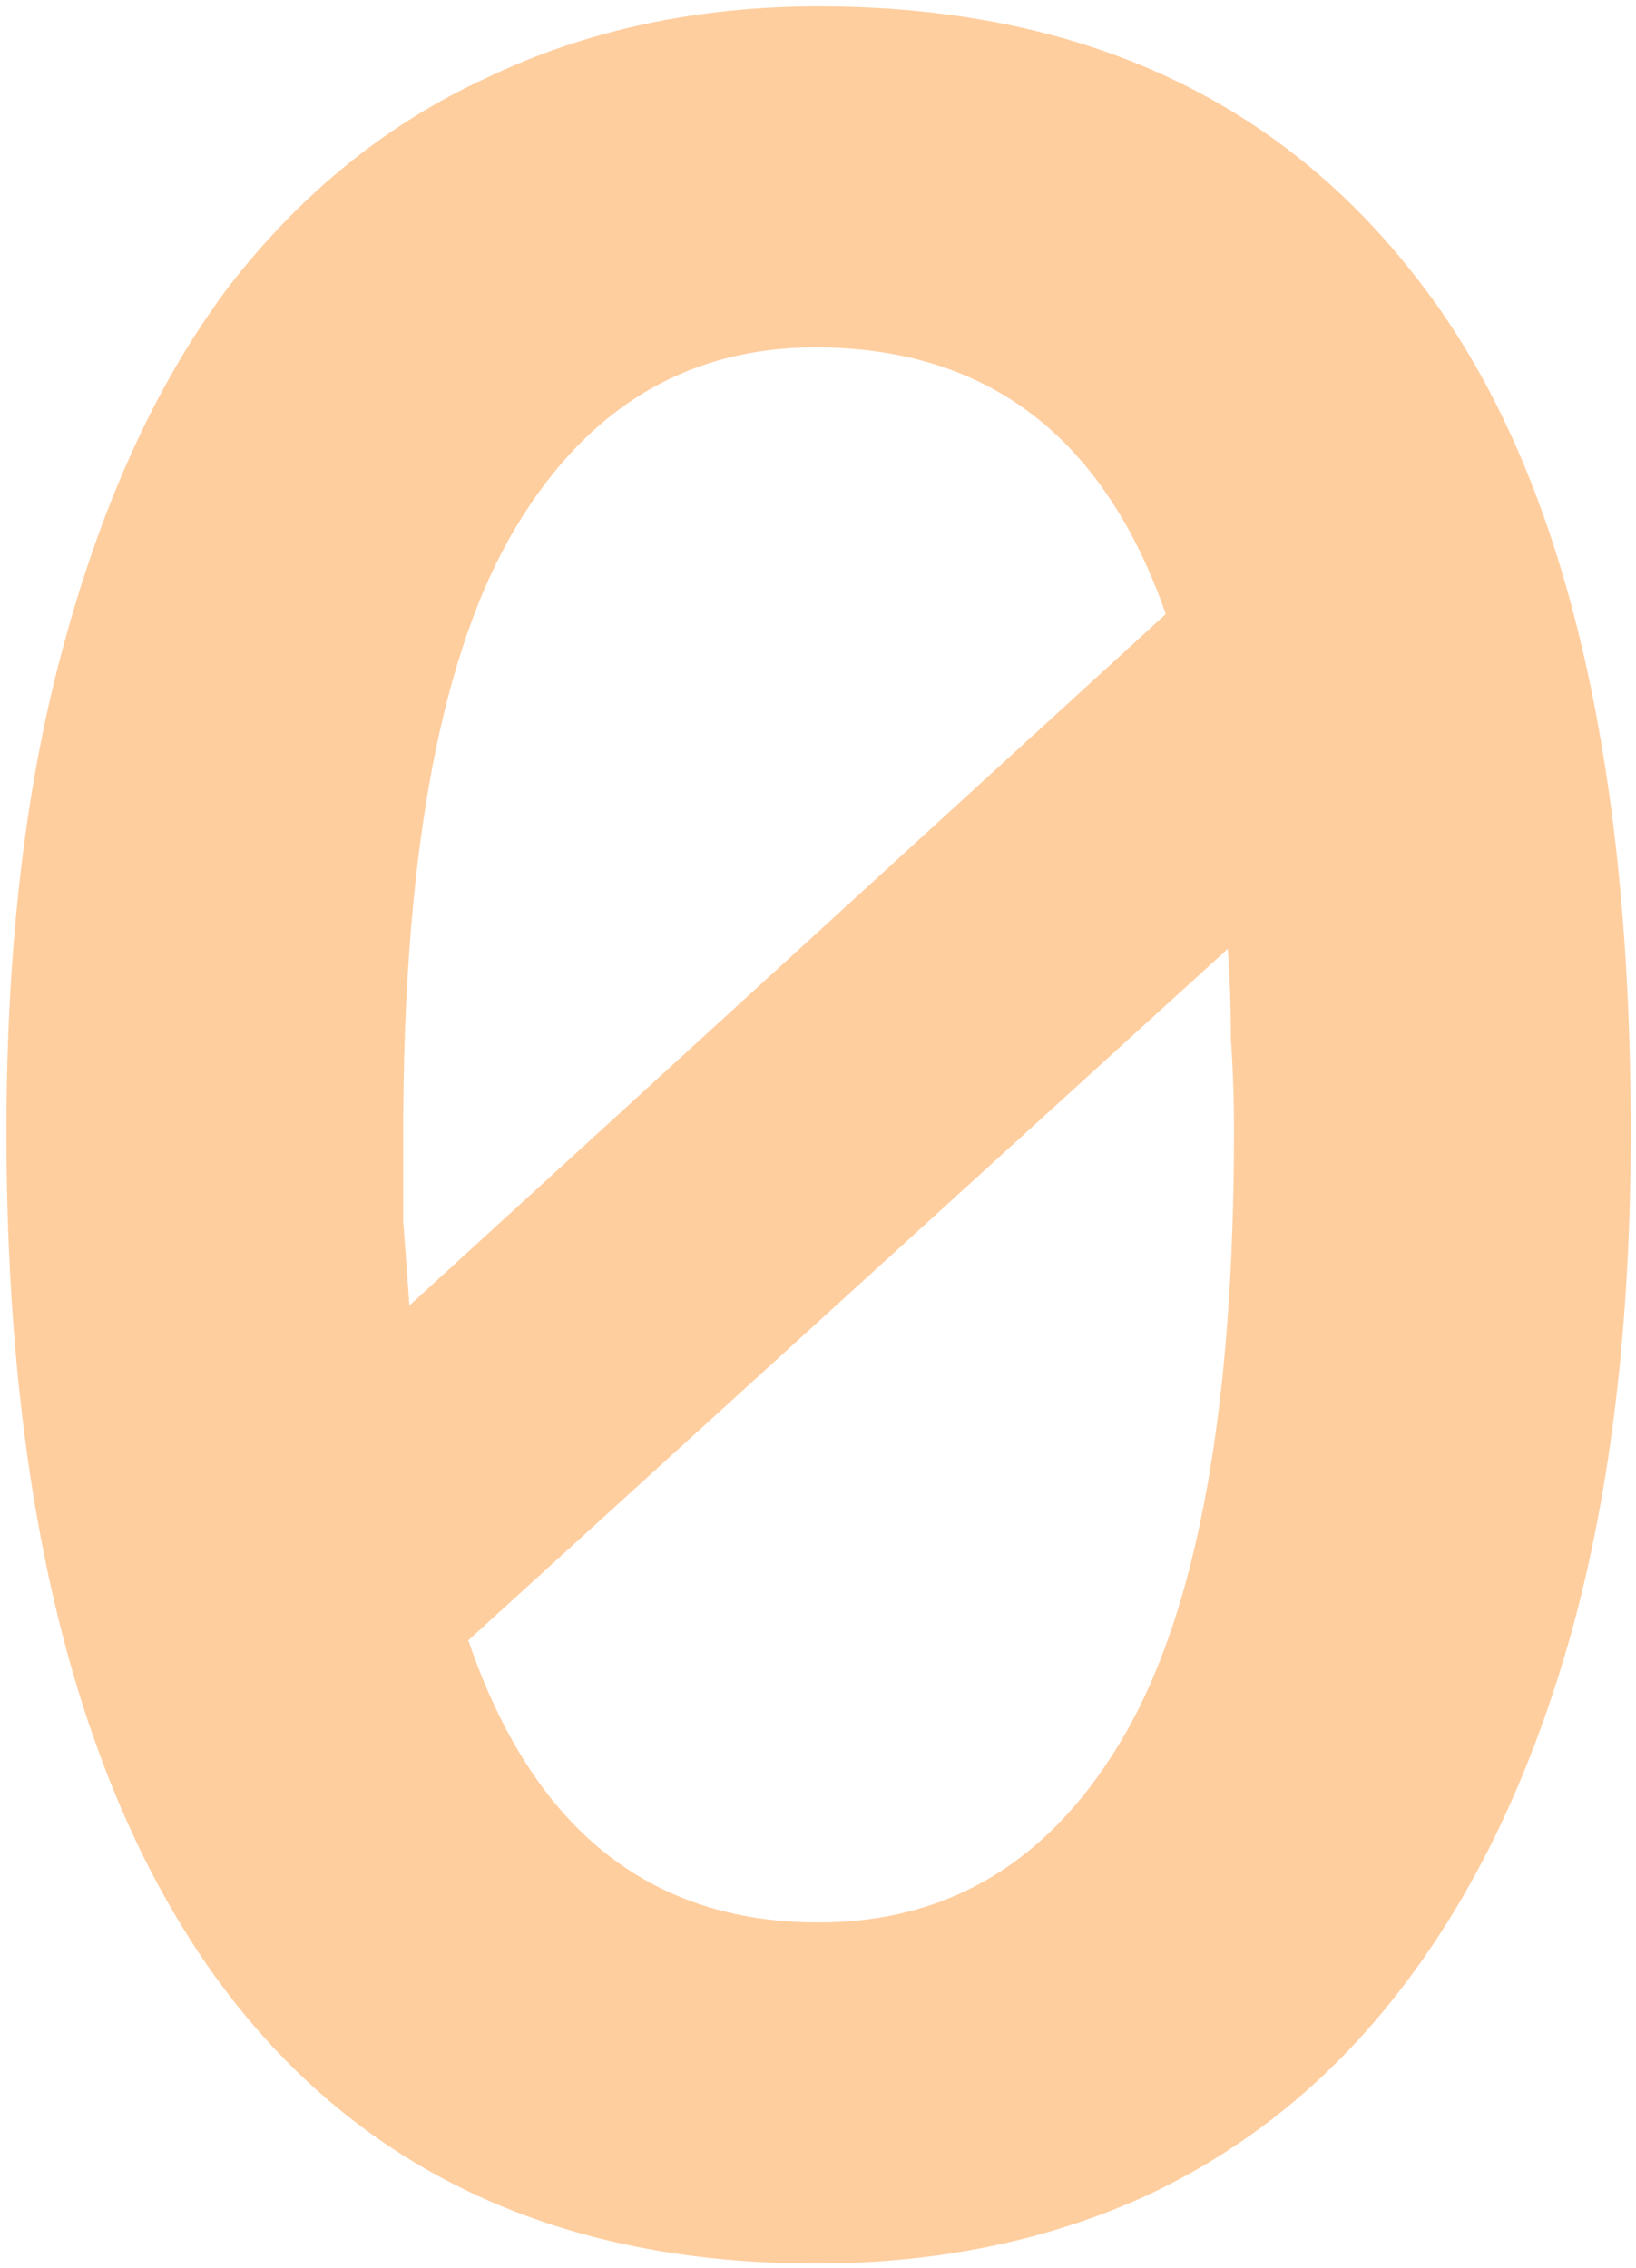 <svg width="171" height="237" viewBox="0 0 171 237" fill="none" xmlns="http://www.w3.org/2000/svg">
<path d="M0.675 118.276C0.675 98.62 2.727 81.448 6.831 66.76C10.935 51.856 16.659 39.544 24.003 29.824C31.563 20.104 40.527 12.868 50.895 8.116C61.263 3.148 72.819 0.664 85.563 0.664C112.779 0.664 133.731 10.276 148.419 29.5C163.107 48.508 170.451 78.1 170.451 118.276C170.451 138.148 168.399 155.536 164.295 170.44C160.191 185.128 154.359 197.44 146.799 207.376C139.455 217.096 130.491 224.44 119.907 229.408C109.539 234.16 97.983 236.536 85.239 236.536C57.807 236.536 36.855 226.492 22.383 206.404C7.911 186.1 0.675 156.724 0.675 118.276ZM128.979 118.276C128.979 114.82 128.871 111.58 128.655 108.556C128.655 105.316 128.547 102.184 128.331 99.16L48.951 171.412C55.647 191.068 67.851 200.896 85.563 200.896C99.387 200.896 110.079 194.308 117.639 181.132C125.199 167.956 128.979 147.004 128.979 118.276ZM42.147 118.276C42.147 121.516 42.147 124.648 42.147 127.672C42.363 130.48 42.579 133.396 42.795 136.42L121.851 64.168C115.371 45.592 103.167 36.304 85.239 36.304C71.415 36.304 60.723 43 53.163 56.392C45.819 69.568 42.147 90.196 42.147 118.276Z" fill="#FFCE9F"/>
</svg>
